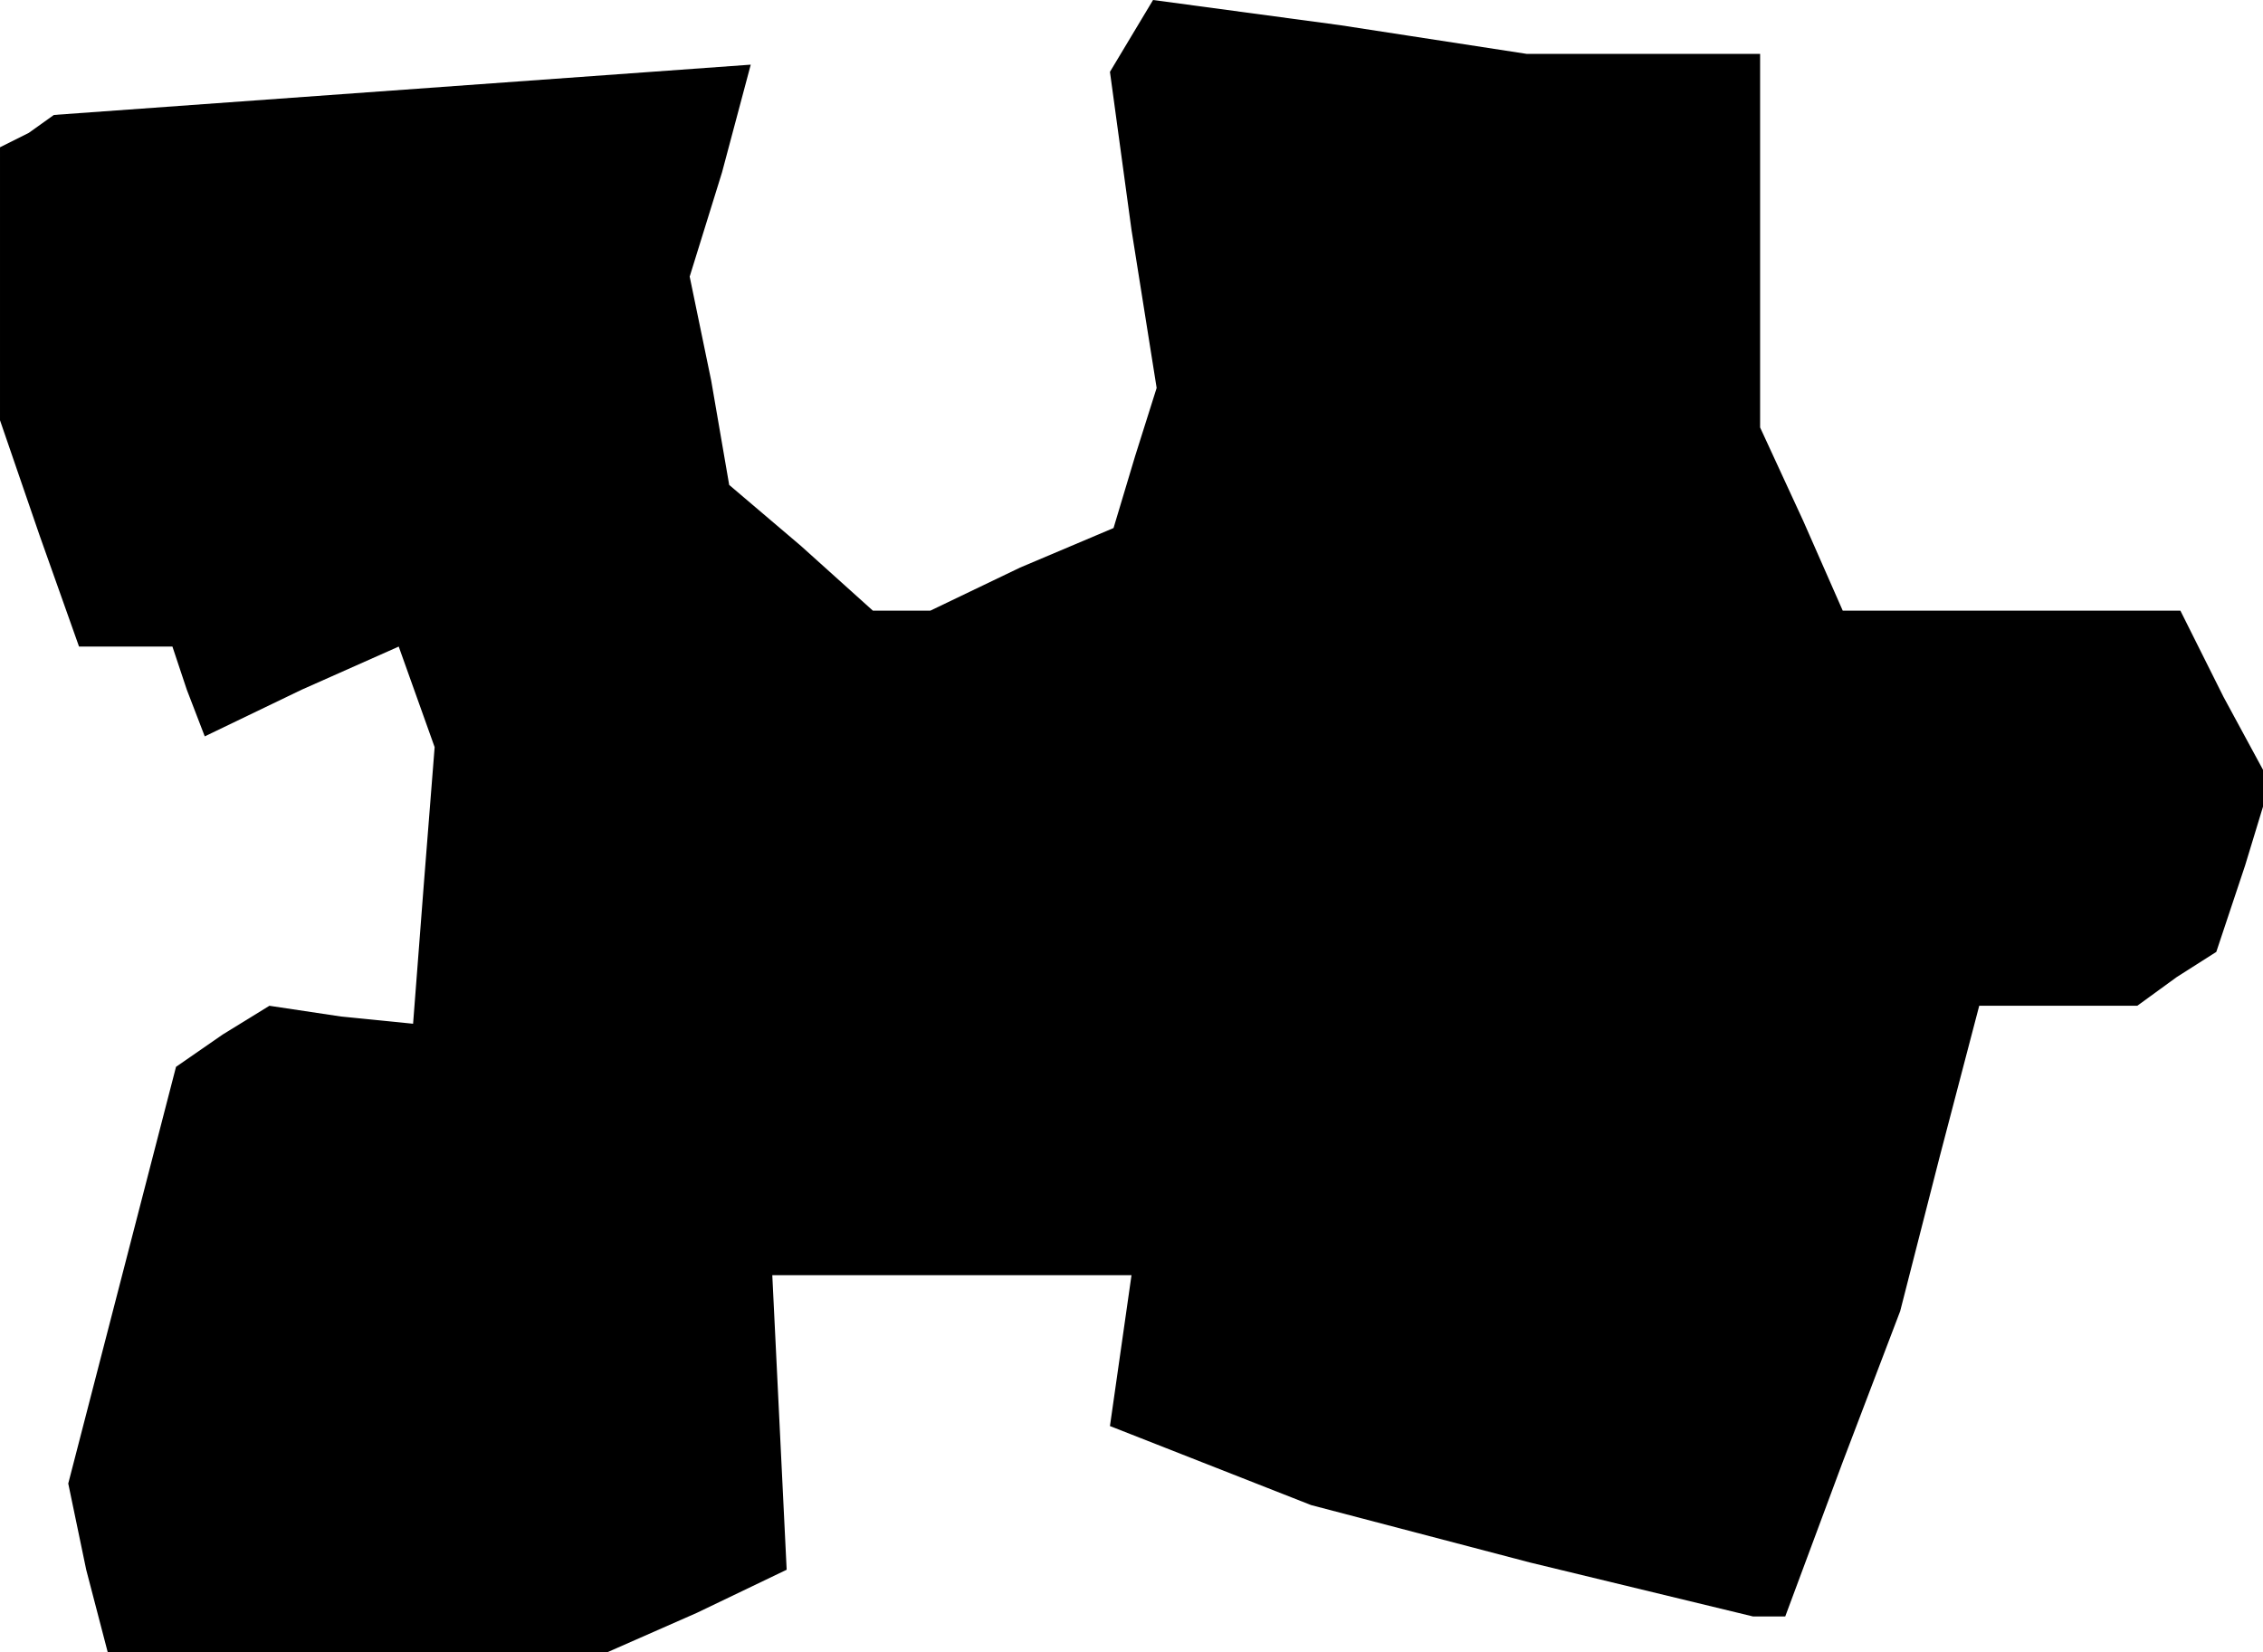 <?xml version="1.0" standalone="no"?>
<!DOCTYPE svg PUBLIC "-//W3C//DTD SVG 20010904//EN"
 "http://www.w3.org/TR/2001/REC-SVG-20010904/DTD/svg10.dtd">
<svg version="1.0" xmlns="http://www.w3.org/2000/svg"
 width="63pt" height="46pt" viewBox="0 0 63 46"
 preserveAspectRatio="xMidYMid meet">
<g transform="translate(0,46) scale(0.1,-0.1)"
fill="#000000" stroke="none">
<path d="M315 450 l-6 -10 6 -44 7 -44 -6 -19 -6 -20 -26 -11 -25 -12 -8 0 -8
0 -20 18 -20 17 -5 29 -6 29 9 29 8 30 -97 -7 -97 -7 -7 -5 -8 -4 0 -38 0 -38
11 -32 11 -31 13 0 13 0 4 -12 5 -13 27 13 27 12 5 -14 5 -14 -3 -38 -3 -39
-20 2 -20 3 -13 -8 -13 -9 -15 -58 -15 -58 5 -24 6 -23 70 0 69 0 25 11 25 12
-2 41 -2 41 50 0 50 0 -3 -21 -3 -21 28 -11 28 -11 61 -16 62 -15 5 0 4 0 16
43 16 42 11 43 11 42 22 0 22 0 11 8 11 7 8 24 7 23 -13 24 -12 24 -47 0 -47
0 -11 25 -12 26 0 52 0 52 -32 0 -33 0 -52 8 -52 7 -6 -10z"/>
</g>
</svg>
